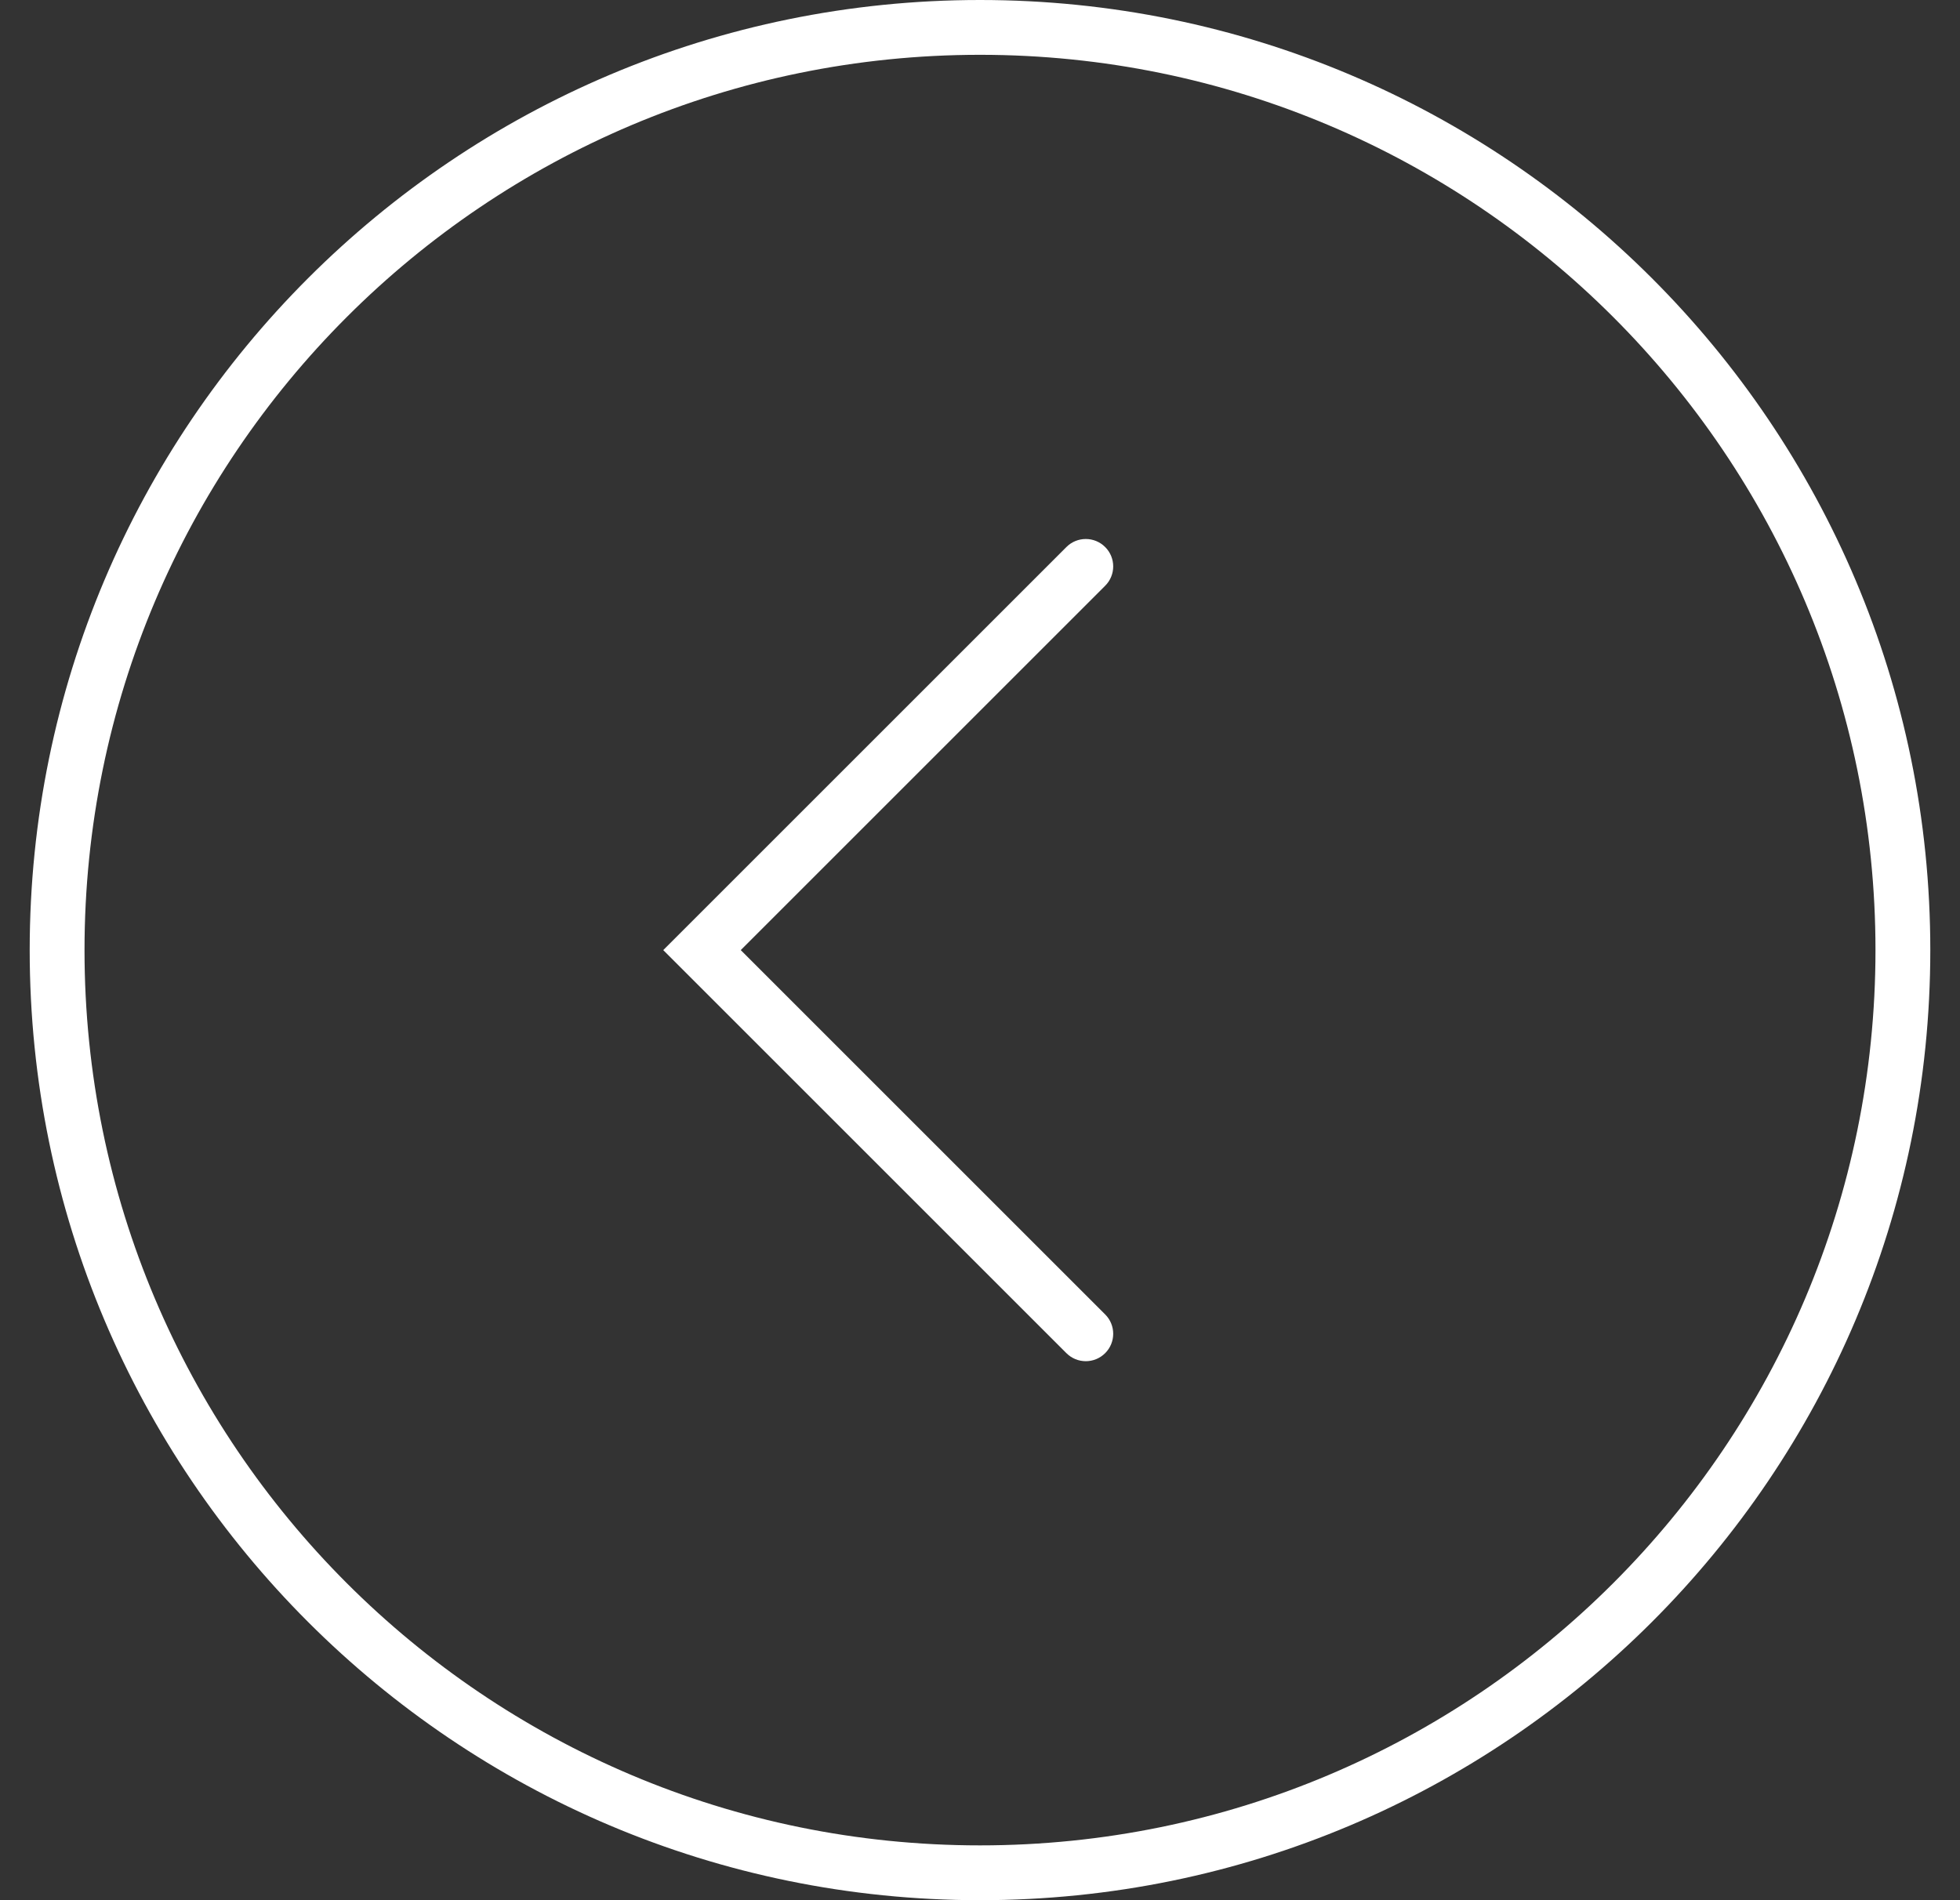 <svg width="33" height="32" viewBox="0 0 33 32" fill="none" xmlns="http://www.w3.org/2000/svg">
<rect x="0" y="0" width="33" height="32" fill="#333333" stroke="none"/>
<path fill-rule="evenodd" clip-rule="evenodd" d="M16.5 31.077C24.827 31.077 31.577 24.327 31.577 16C31.577 7.673 24.827 0.923 16.5 0.923C8.173 0.923 1.423 7.673 1.423 16C1.423 24.327 8.173 31.077 16.5 31.077ZM16.5 32C25.337 32 32.5 24.837 32.5 16C32.5 7.163 25.337 0 16.5 0C7.663 0 0.5 7.163 0.5 16C0.5 24.837 7.663 32 16.5 32Z" fill="white"/>
<path d="M18.607 9.212C18.427 9.032 18.135 9.032 17.955 9.212L11.167 16L17.955 22.788C18.135 22.968 18.427 22.968 18.607 22.788C18.788 22.608 18.788 22.315 18.607 22.135L12.472 16L18.607 9.865C18.788 9.685 18.788 9.392 18.607 9.212Z" fill="white"/>
</svg>
